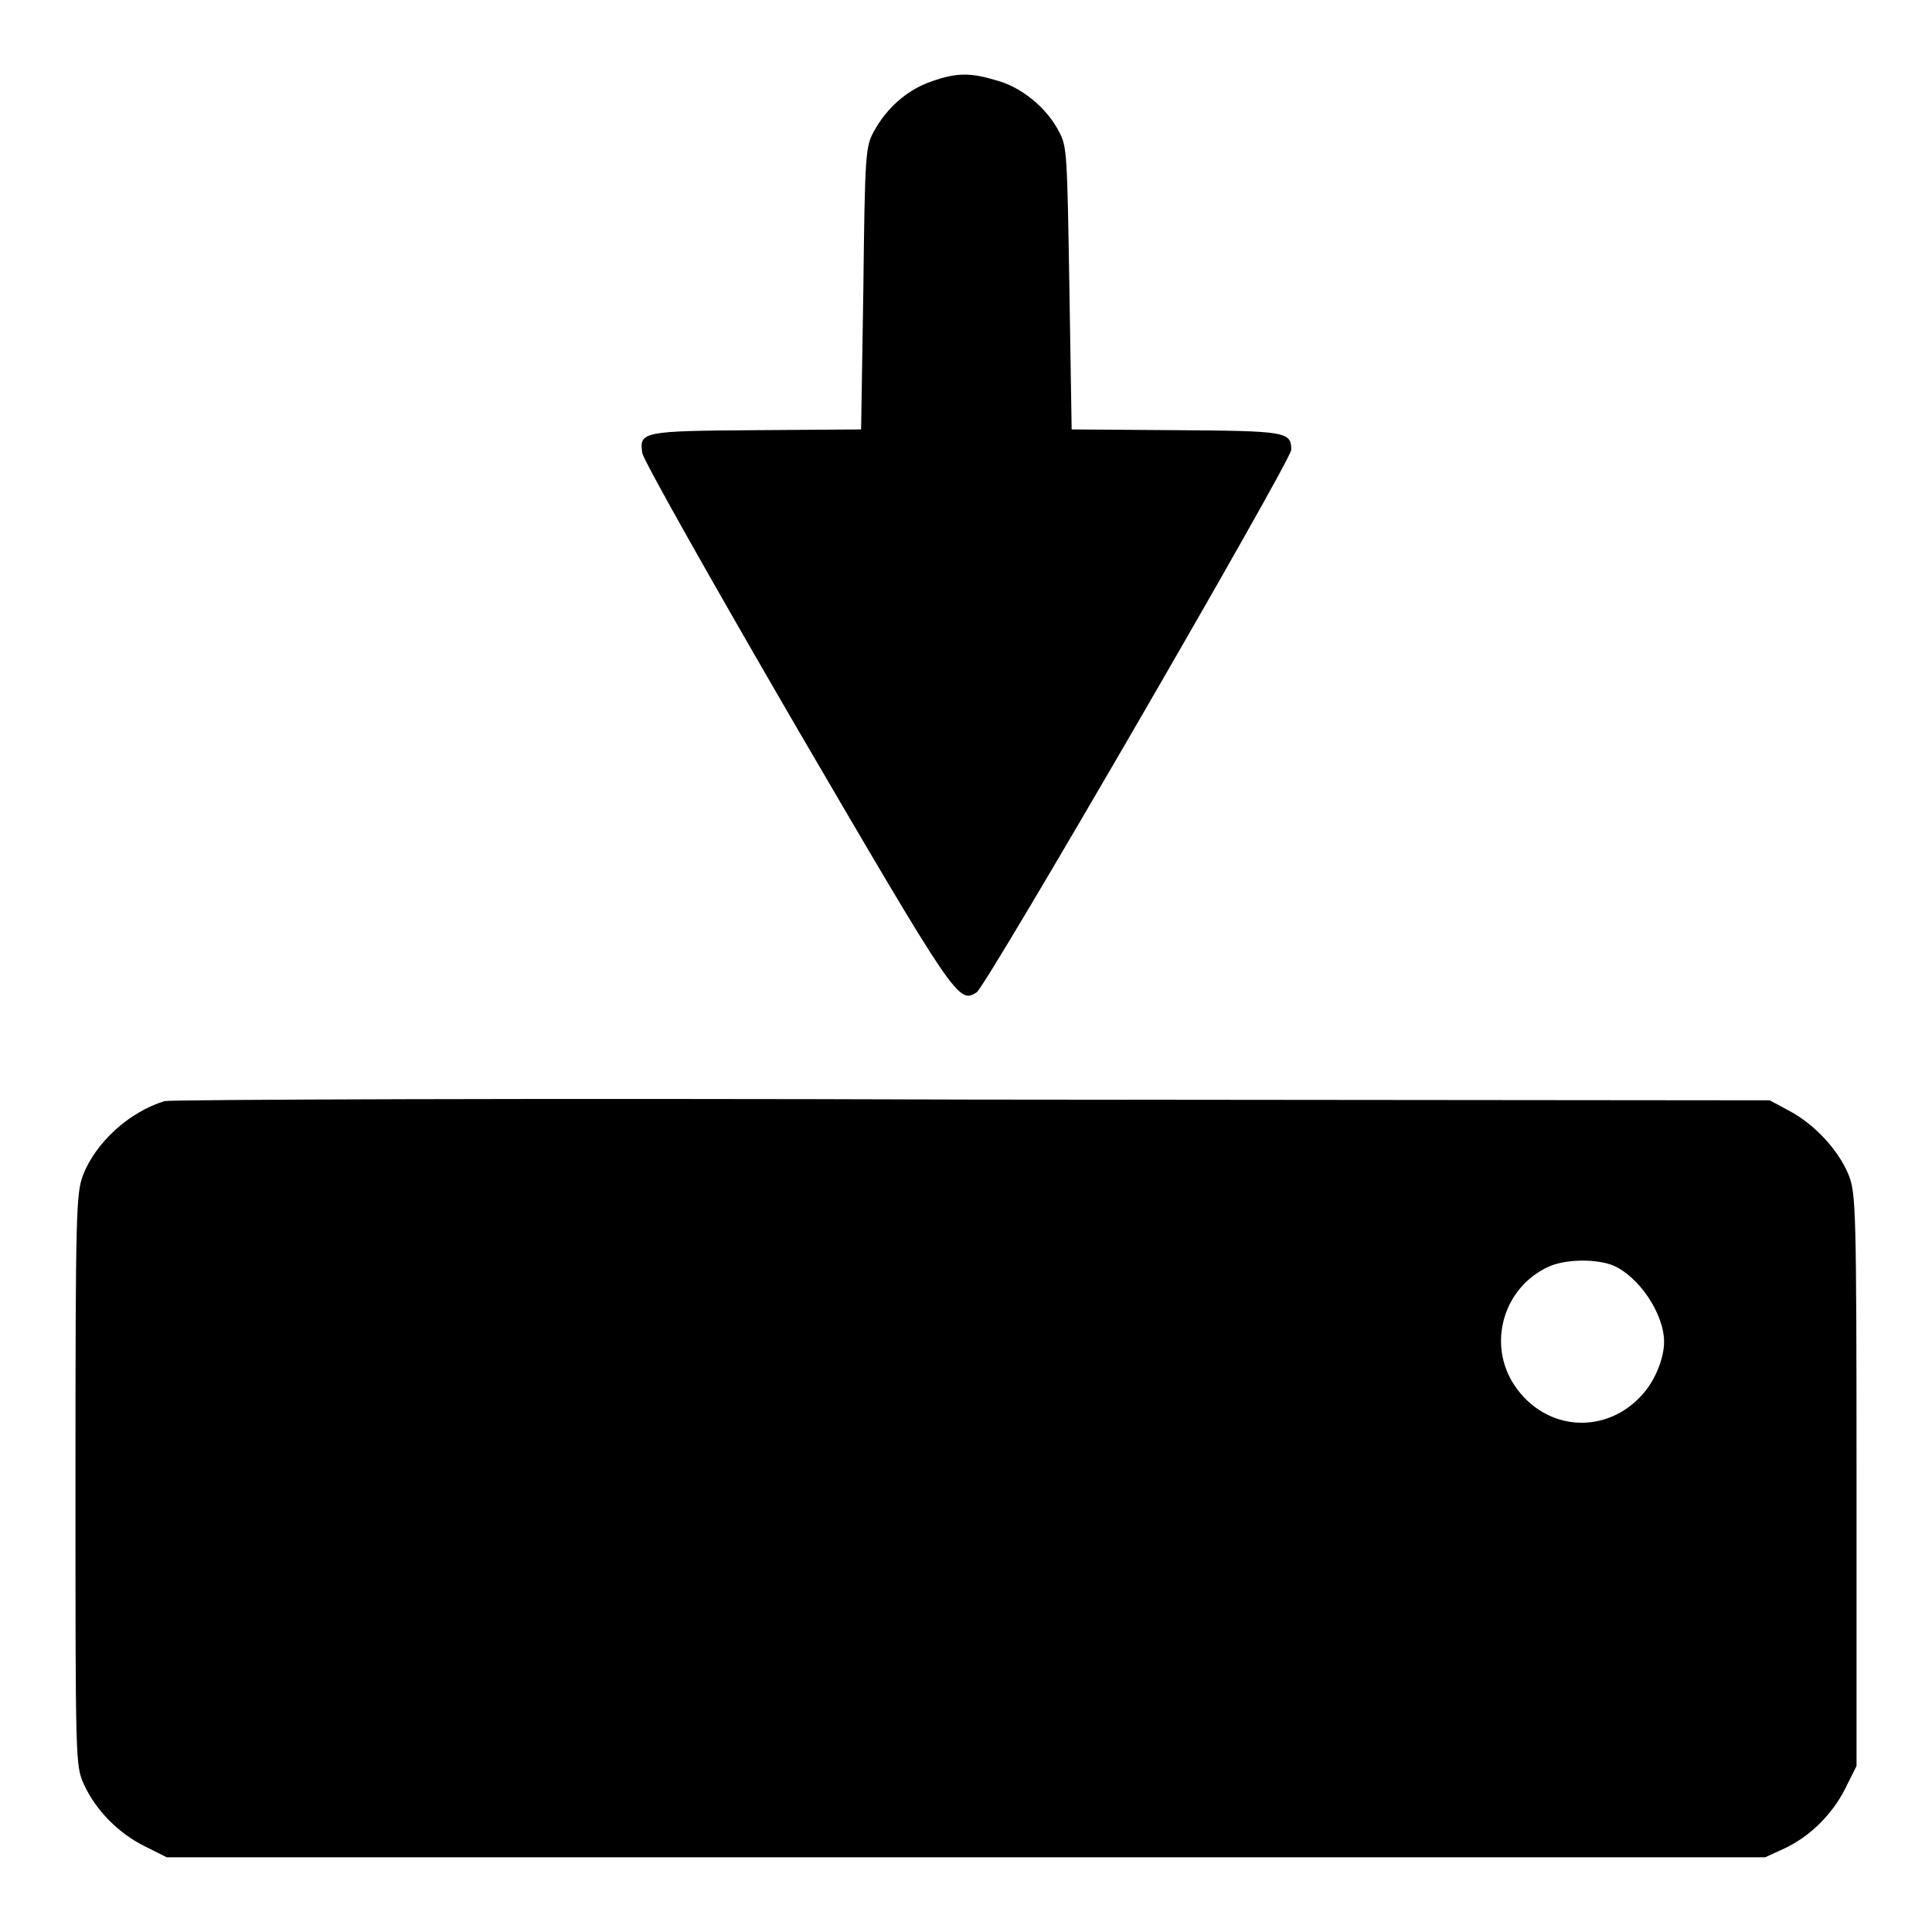 <?xml version="1.0" encoding="utf-8"?>
<!-- Svg Vector Icons : http://www.onlinewebfonts.com/icon -->
<!DOCTYPE svg PUBLIC "-//W3C//DTD SVG 1.1//EN" "http://www.w3.org/Graphics/SVG/1.1/DTD/svg11.dtd">
<svg version="1.1" xmlns="http://www.w3.org/2000/svg" xmlns:xlink="http://www.w3.org/1999/xlink" x="0px" y="0px" viewBox="0 0 256 256" enable-background="new 0 0 256 256" xml:space="preserve">
<g><g><g><path fill="#000000" d="M123.4,10.8c-3.2,1.1-5.9,3.5-7.6,6.6c-1.1,2-1.2,2.9-1.4,20.8l-0.3,18.7l-13.8,0.1c-15.2,0.1-15.6,0.2-15.2,3c0.1,0.9,9.3,17.2,20.4,36.3c21.2,36.3,21.5,36.7,23.9,35.2c1.3-0.8,41.7-70.5,41.7-71.9c0-2.4-0.7-2.5-15.3-2.6l-13.8-0.1l-0.3-18.7c-0.3-17.9-0.3-18.8-1.4-20.8c-1.6-3.1-4.9-5.8-8.1-6.7C128.6,9.6,126.8,9.6,123.4,10.8z"/><path fill="#000000" d="M21.8,145.9c-4.8,1.5-9.1,5.5-10.8,9.8c-0.9,2.5-1,4.5-1,40.4c0,37.5,0,37.8,1.1,40.3c1.6,3.5,4.6,6.5,8,8.2l3,1.5H128h105.9l2.4-1.1c3.5-1.6,6.5-4.6,8.2-8l1.5-3v-37.8c0-36-0.1-38-1-40.4c-1.3-3.3-4.5-6.8-7.9-8.6l-2.6-1.4l-105.6-0.1C70.7,145.5,22.6,145.7,21.8,145.9z M213.8,167.7c3.4,1.5,6.7,6.4,6.7,10.1c0,2.2-1.2,5.1-2.8,6.9c-4.8,5.5-12.9,5-17-1.1c-3.7-5.5-1.5-13.1,4.6-15.8C207.6,166.8,211.6,166.8,213.8,167.7z"/></g></g></g>
</svg>